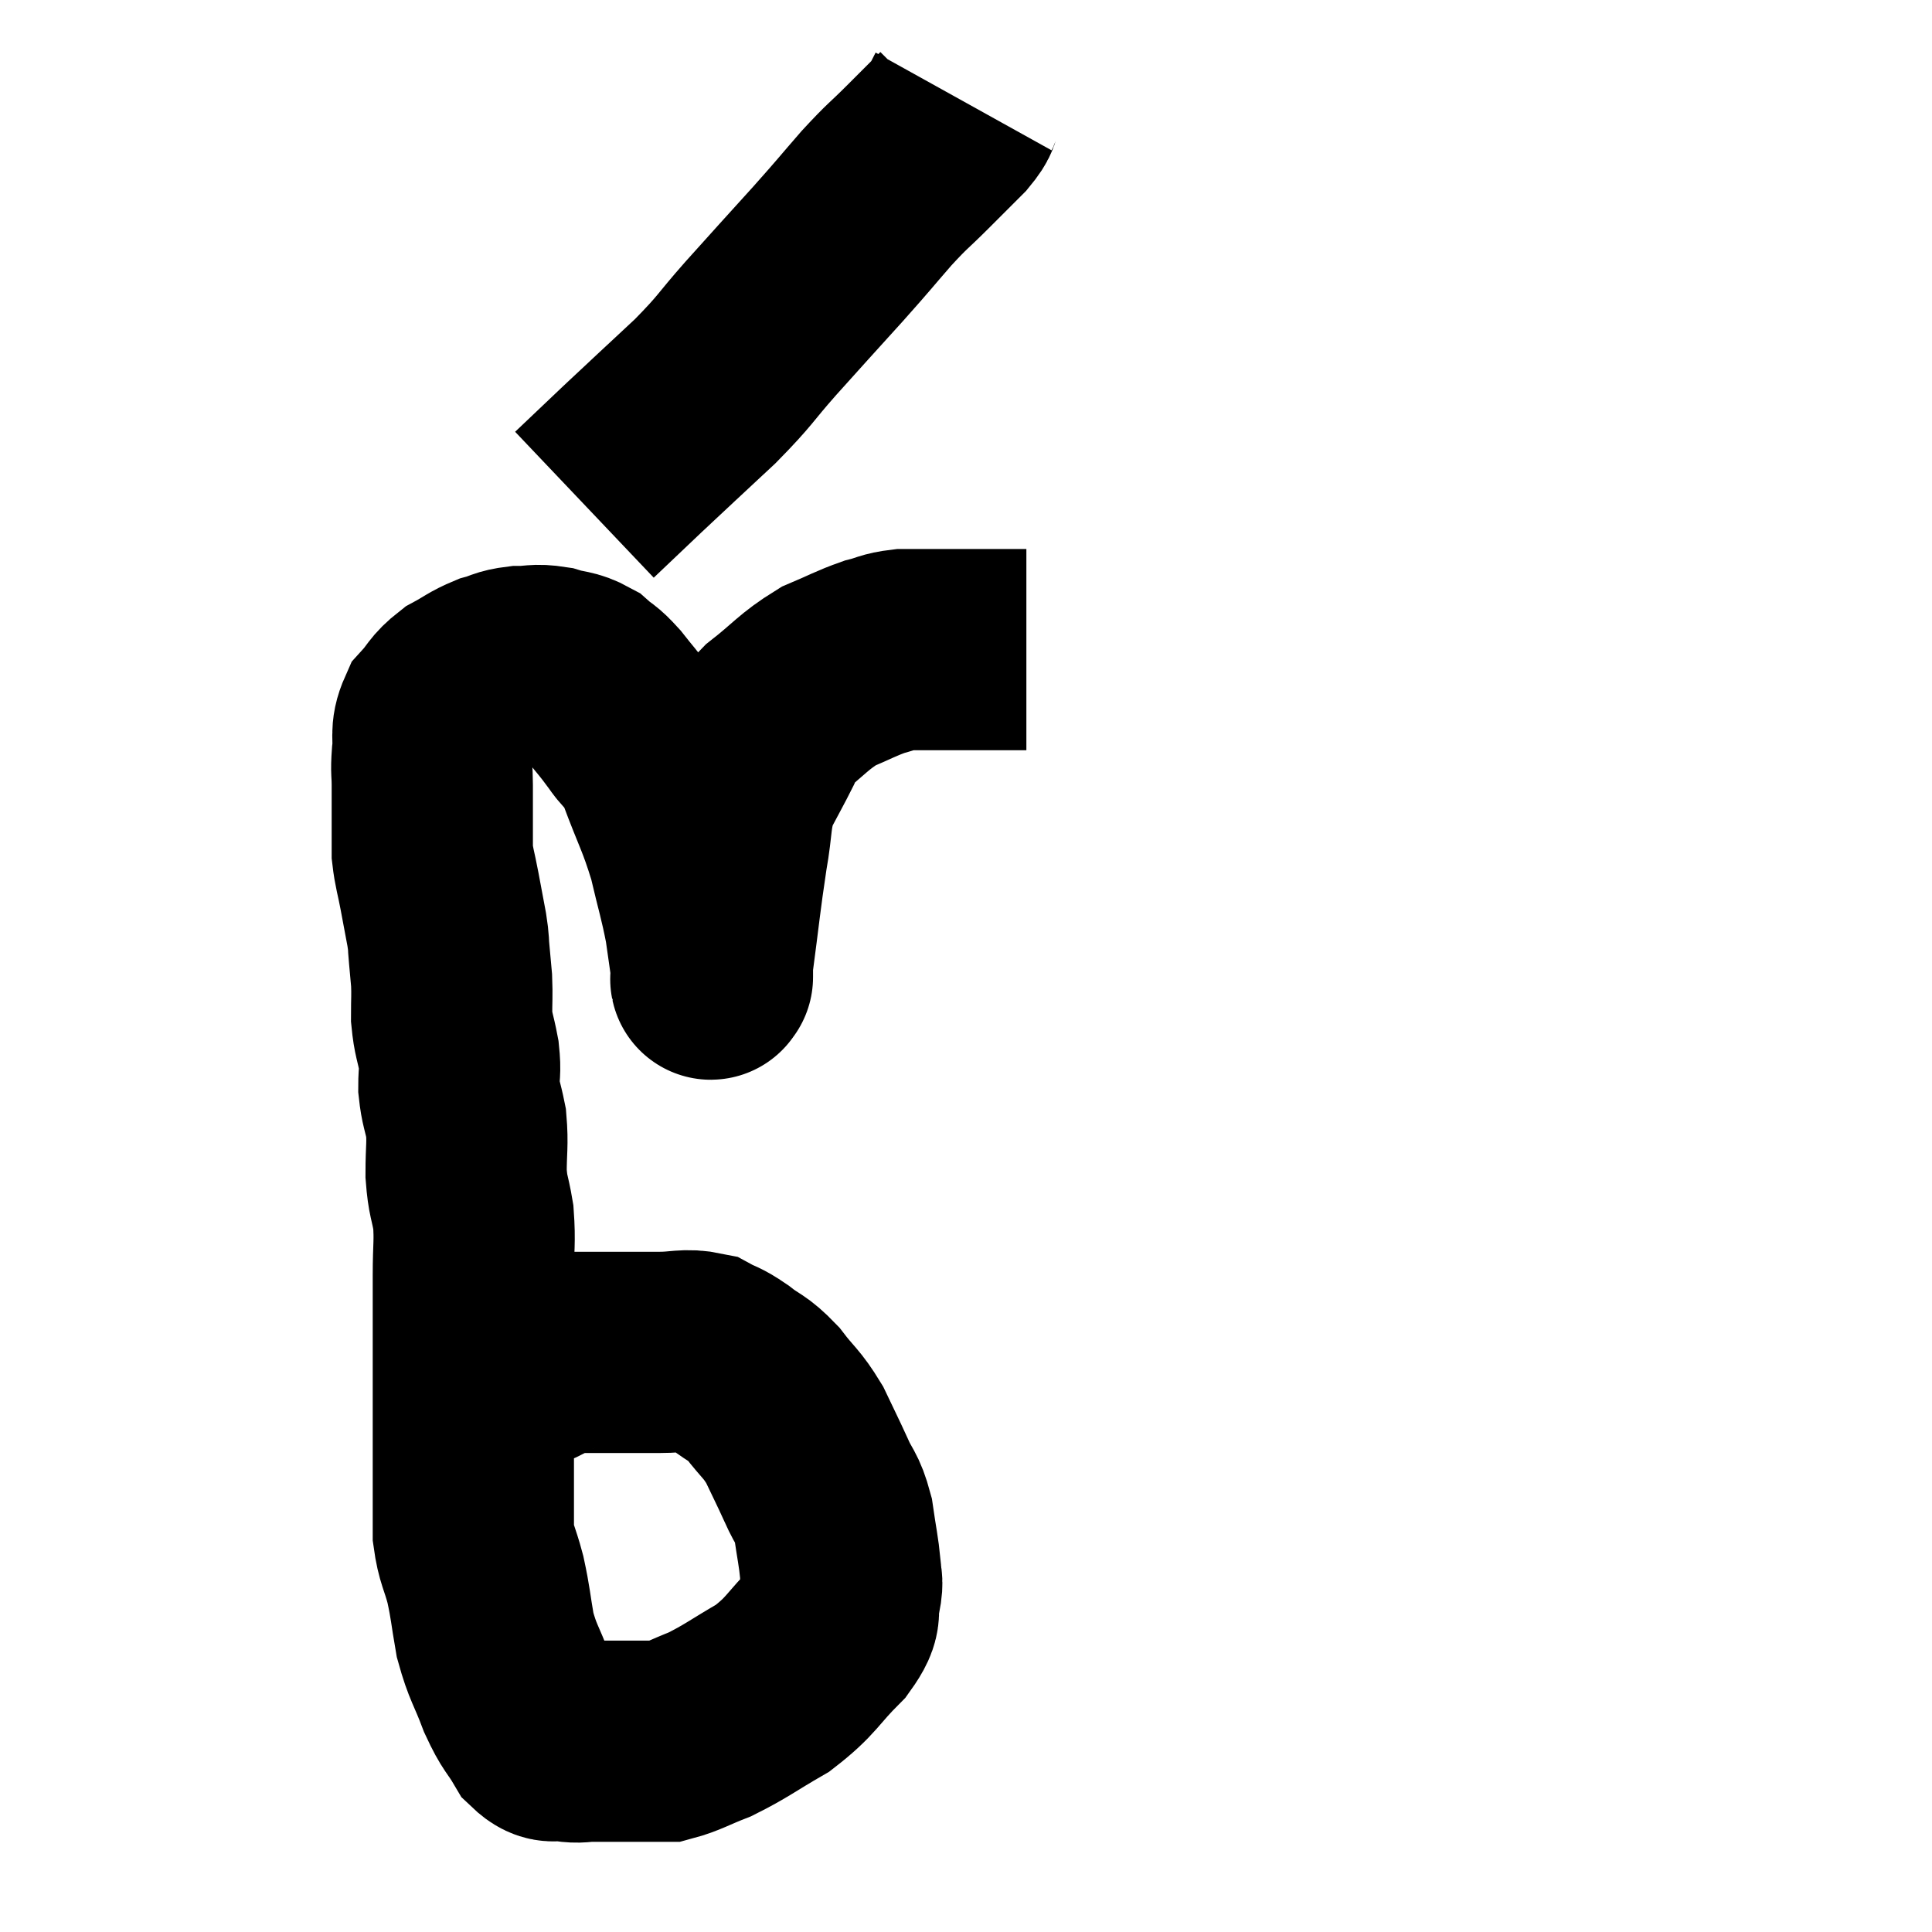 <svg width="48" height="48" viewBox="0 0 48 48" xmlns="http://www.w3.org/2000/svg"><path d="M 12.12 34.5 C 12.6 34.26, 12.585 34.245, 13.08 34.02 C 13.59 33.81, 13.56 33.705, 14.1 33.6 C 14.67 33.6, 14.67 33.6, 15.24 33.6 C 15.81 33.6, 15.825 33.6, 16.38 33.6 C 16.92 33.6, 17.025 33.51, 17.46 33.6 C 17.79 33.78, 17.745 33.705, 18.12 33.96 C 18.54 34.29, 18.555 34.2, 18.96 34.62 C 19.35 35.13, 19.41 35.1, 19.74 35.64 C 20.01 36.21, 20.04 36.255, 20.28 36.78 C 20.49 37.26, 20.55 37.185, 20.7 37.74 C 20.79 38.37, 20.835 38.535, 20.88 39 C 20.88 39.3, 20.955 39.21, 20.88 39.6 C 20.73 40.08, 21 39.975, 20.58 40.56 C 19.89 41.25, 19.935 41.37, 19.2 41.94 C 18.42 42.39, 18.3 42.51, 17.64 42.84 C 17.1 43.05, 16.95 43.155, 16.56 43.26 C 16.32 43.26, 16.545 43.26, 16.08 43.26 C 15.39 43.26, 15.195 43.26, 14.7 43.26 C 14.4 43.26, 14.415 43.305, 14.1 43.26 C 13.77 43.17, 13.755 43.38, 13.44 43.08 C 13.14 42.57, 13.125 42.675, 12.84 42.06 C 12.57 41.34, 12.495 41.325, 12.3 40.62 C 12.18 39.93, 12.195 39.87, 12.06 39.24 C 11.91 38.67, 11.835 38.64, 11.76 38.1 C 11.76 37.59, 11.76 37.575, 11.76 37.08 C 11.76 36.6, 11.76 36.705, 11.76 36.12 C 11.76 35.43, 11.76 35.355, 11.76 34.74 C 11.76 34.2, 11.76 34.23, 11.76 33.66 C 11.76 33.06, 11.76 32.955, 11.76 32.46 C 11.76 32.07, 11.76 32.235, 11.76 31.68 C 11.76 30.96, 11.805 30.87, 11.76 30.24 C 11.67 29.7, 11.625 29.745, 11.58 29.16 C 11.58 28.53, 11.625 28.44, 11.58 27.9 C 11.49 27.45, 11.445 27.42, 11.4 27 C 11.4 26.61, 11.445 26.655, 11.4 26.22 C 11.31 25.74, 11.265 25.725, 11.22 25.26 C 11.22 24.81, 11.235 24.75, 11.22 24.36 C 11.19 24.03, 11.19 24.015, 11.16 23.7 C 11.13 23.4, 11.16 23.49, 11.1 23.1 C 11.01 22.62, 11.01 22.62, 10.92 22.14 C 10.83 21.66, 10.785 21.57, 10.74 21.18 C 10.74 20.88, 10.74 20.88, 10.74 20.58 C 10.74 20.28, 10.74 20.25, 10.74 19.98 C 10.74 19.74, 10.74 19.8, 10.74 19.5 C 10.74 19.14, 10.71 19.2, 10.74 18.78 C 10.8 18.3, 10.68 18.225, 10.86 17.82 C 11.16 17.49, 11.115 17.43, 11.46 17.16 C 11.85 16.95, 11.88 16.89, 12.24 16.74 C 12.57 16.65, 12.54 16.605, 12.9 16.56 C 13.29 16.56, 13.29 16.5, 13.68 16.56 C 14.07 16.68, 14.13 16.62, 14.46 16.8 C 14.73 17.04, 14.7 16.95, 15 17.28 C 15.33 17.7, 15.33 17.67, 15.66 18.12 C 15.99 18.6, 15.96 18.315, 16.32 19.08 C 16.71 20.13, 16.8 20.205, 17.1 21.18 C 17.31 22.08, 17.37 22.215, 17.52 22.98 C 17.61 23.61, 17.655 23.925, 17.7 24.24 C 17.7 24.24, 17.7 24.315, 17.7 24.24 C 17.7 24.09, 17.61 24.69, 17.7 23.94 C 17.88 22.59, 17.895 22.335, 18.06 21.24 C 18.21 20.4, 18.135 20.265, 18.36 19.56 C 18.66 18.99, 18.75 18.84, 18.96 18.42 C 19.08 18.15, 18.795 18.285, 19.2 17.88 C 19.89 17.34, 19.95 17.19, 20.58 16.8 C 21.15 16.56, 21.255 16.485, 21.72 16.32 C 22.08 16.23, 22.065 16.185, 22.44 16.14 C 22.83 16.14, 22.755 16.14, 23.22 16.14 C 23.76 16.14, 23.775 16.14, 24.3 16.14 C 24.81 16.14, 25.02 16.14, 25.32 16.14 C 25.41 16.14, 25.455 16.14, 25.5 16.14 L 25.5 16.14" fill="none" stroke="black" stroke-width="5"></path><path d="M 23.94 2.52 C 23.79 2.79, 23.925 2.715, 23.64 3.06 C 23.22 3.48, 23.265 3.435, 22.8 3.9 C 22.29 4.41, 22.335 4.32, 21.78 4.92 C 21.18 5.61, 21.3 5.49, 20.58 6.3 C 19.74 7.23, 19.665 7.305, 18.9 8.16 C 18.21 8.94, 18.315 8.91, 17.52 9.72 C 16.62 10.56, 16.47 10.695, 15.72 11.4 C 15.12 11.97, 14.82 12.255, 14.52 12.54 C 14.52 12.54, 14.52 12.54, 14.52 12.54 L 14.52 12.54" fill="none" stroke="black" stroke-width="5"></path></svg>
